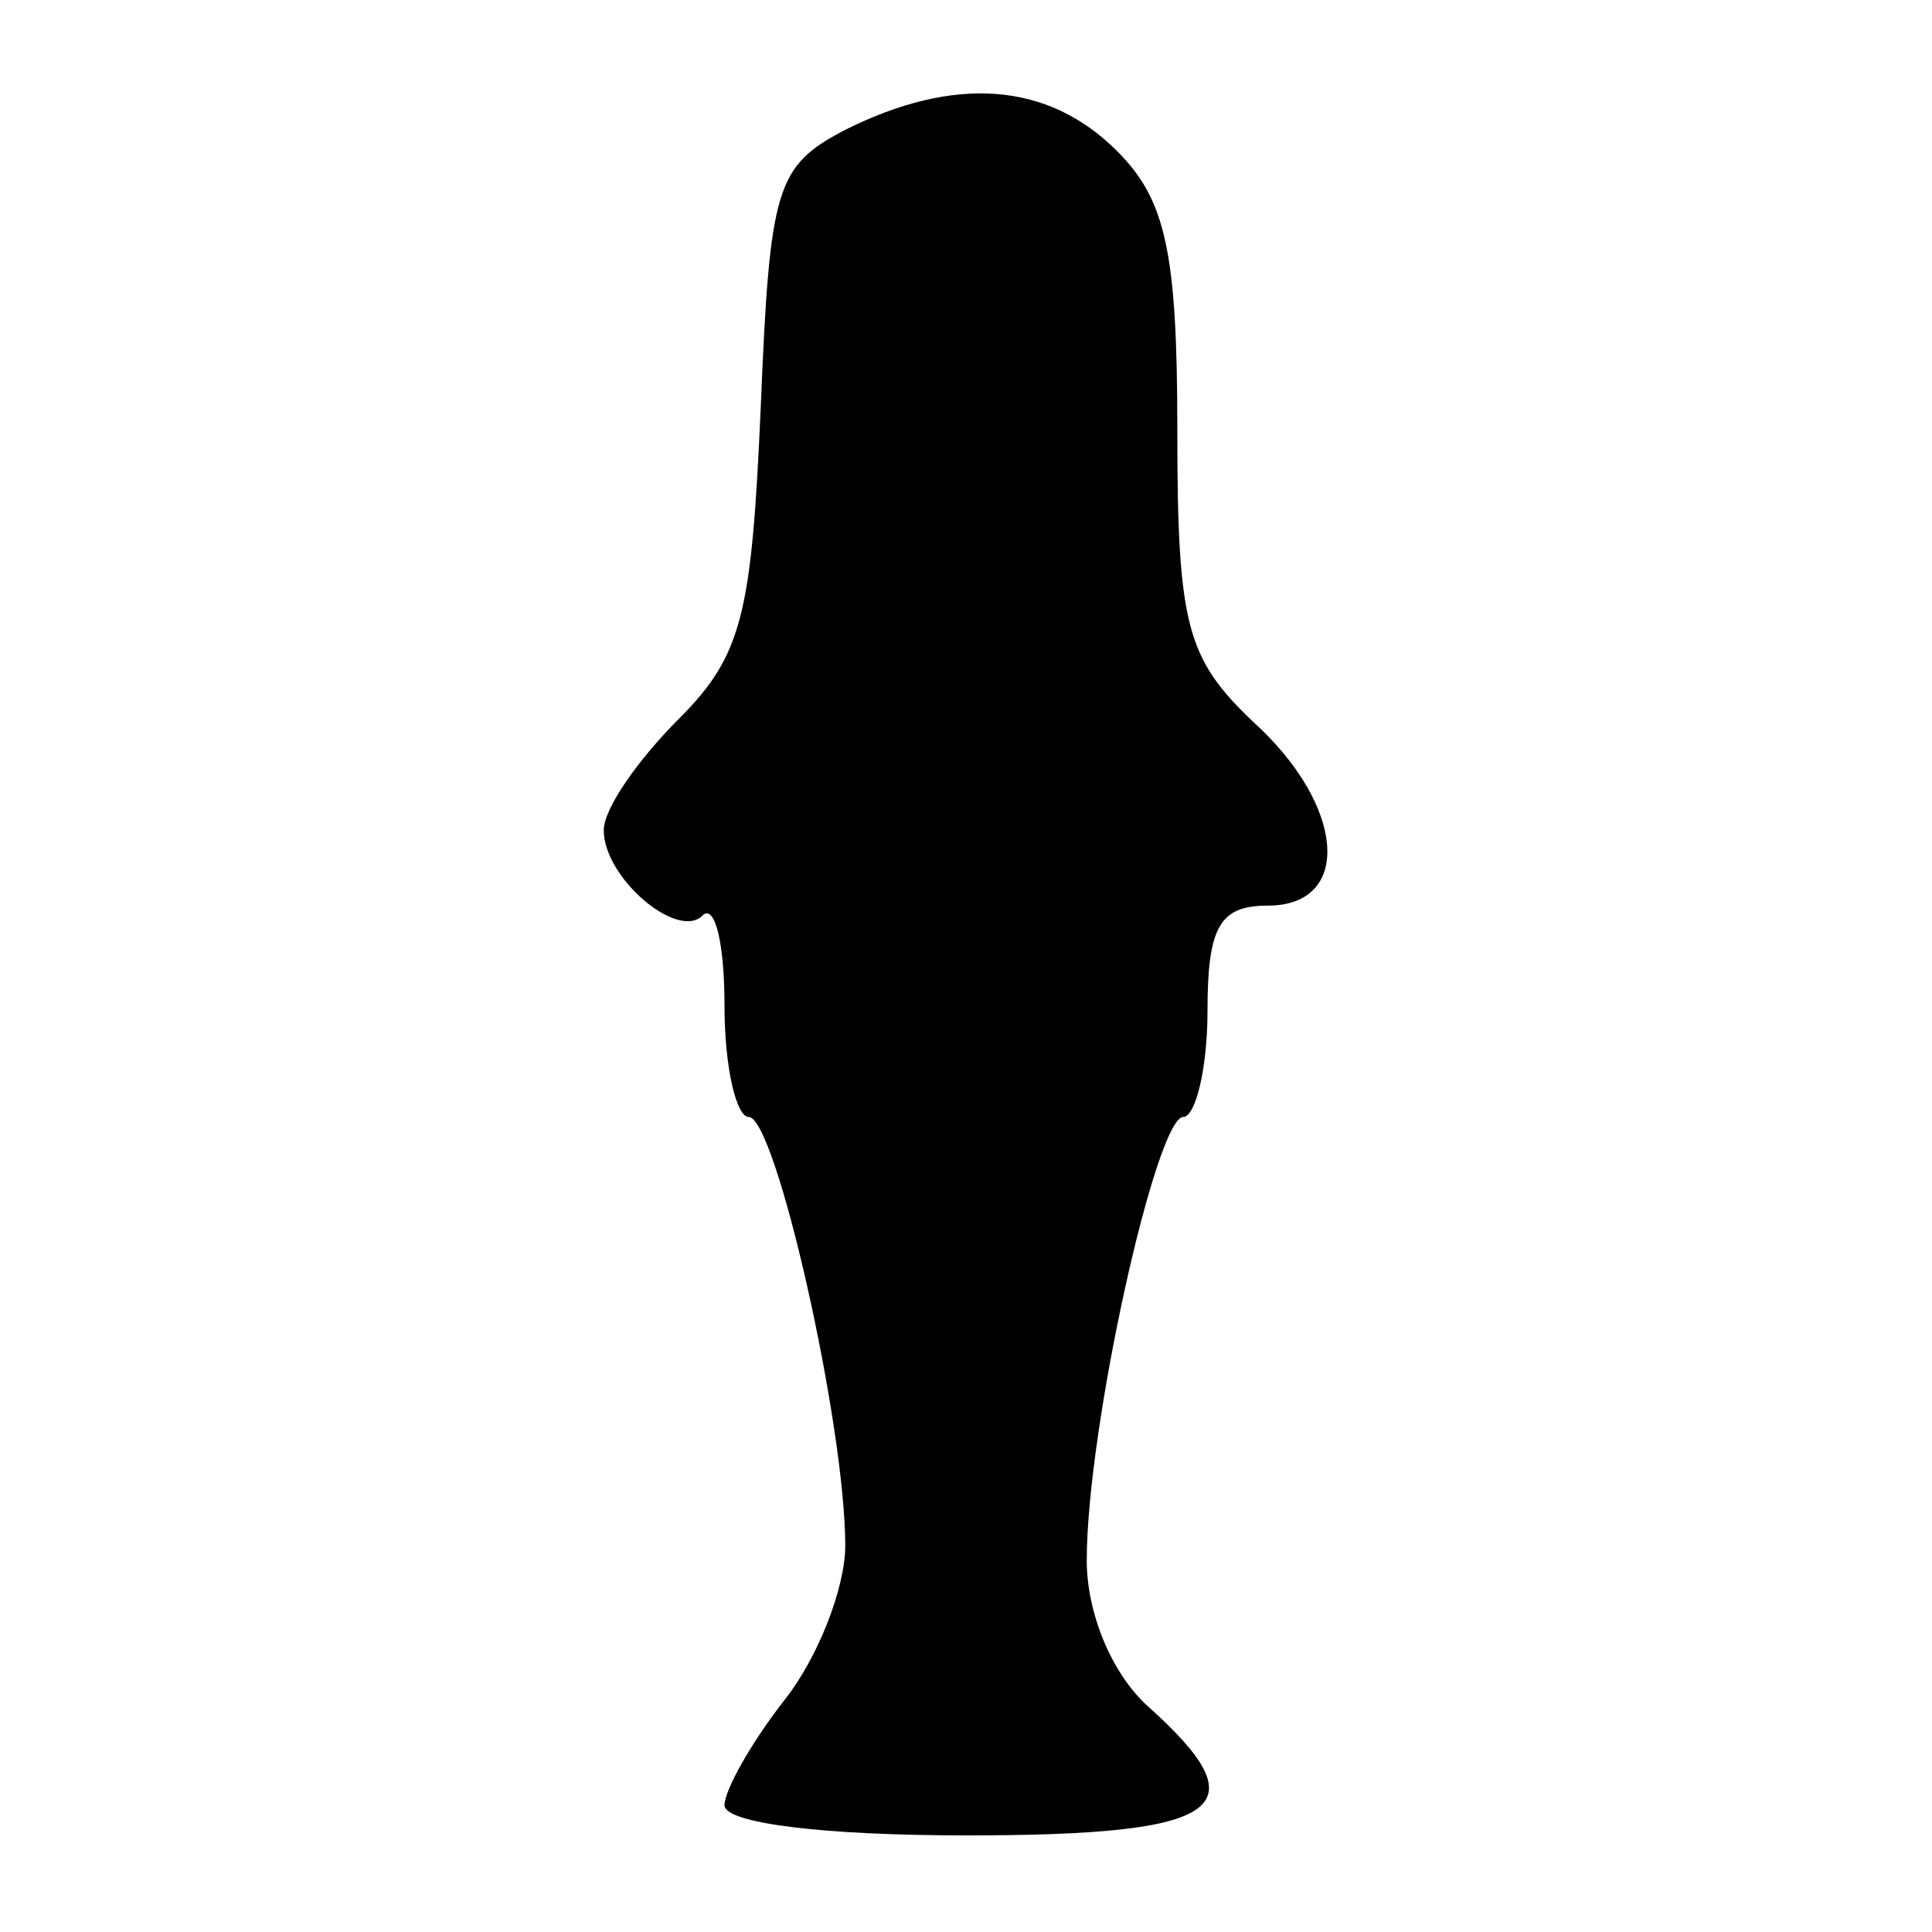 <?xml version="1.0" standalone="no"?>
<!DOCTYPE svg PUBLIC "-//W3C//DTD SVG 20010904//EN"
 "http://www.w3.org/TR/2001/REC-SVG-20010904/DTD/svg10.dtd">
<svg version="1.0" xmlns="http://www.w3.org/2000/svg"
 width="64pt" height="64pt" viewBox="0 0 64 64"
 preserveAspectRatio="xMidYMid meet">
<g transform="translate(0,64) scale(0.1,-0.1)"
fill="#000000" stroke="none">
<path d="M280 597 c-23 -12 -25 -19 -28 -92 -3 -68 -6 -82 -27 -103 -14 -14
-25 -30 -25 -37 0 -16 25 -37 33 -28 4 3 7 -10 7 -30 0 -21 4 -37 8 -37 9 0
32 -102 32 -142 0 -14 -9 -37 -20 -51 -11 -14 -20 -30 -20 -35 0 -6 33 -10 80
-10 86 0 98 9 60 43 -12 11 -20 31 -20 48 0 44 23 147 32 147 4 0 8 16 8 35 0
28 4 35 20 35 28 0 26 33 -5 61 -22 21 -25 32 -25 97 0 59 -4 76 -20 92 -23
23 -54 25 -90 7z"/>
</g>
</svg>
